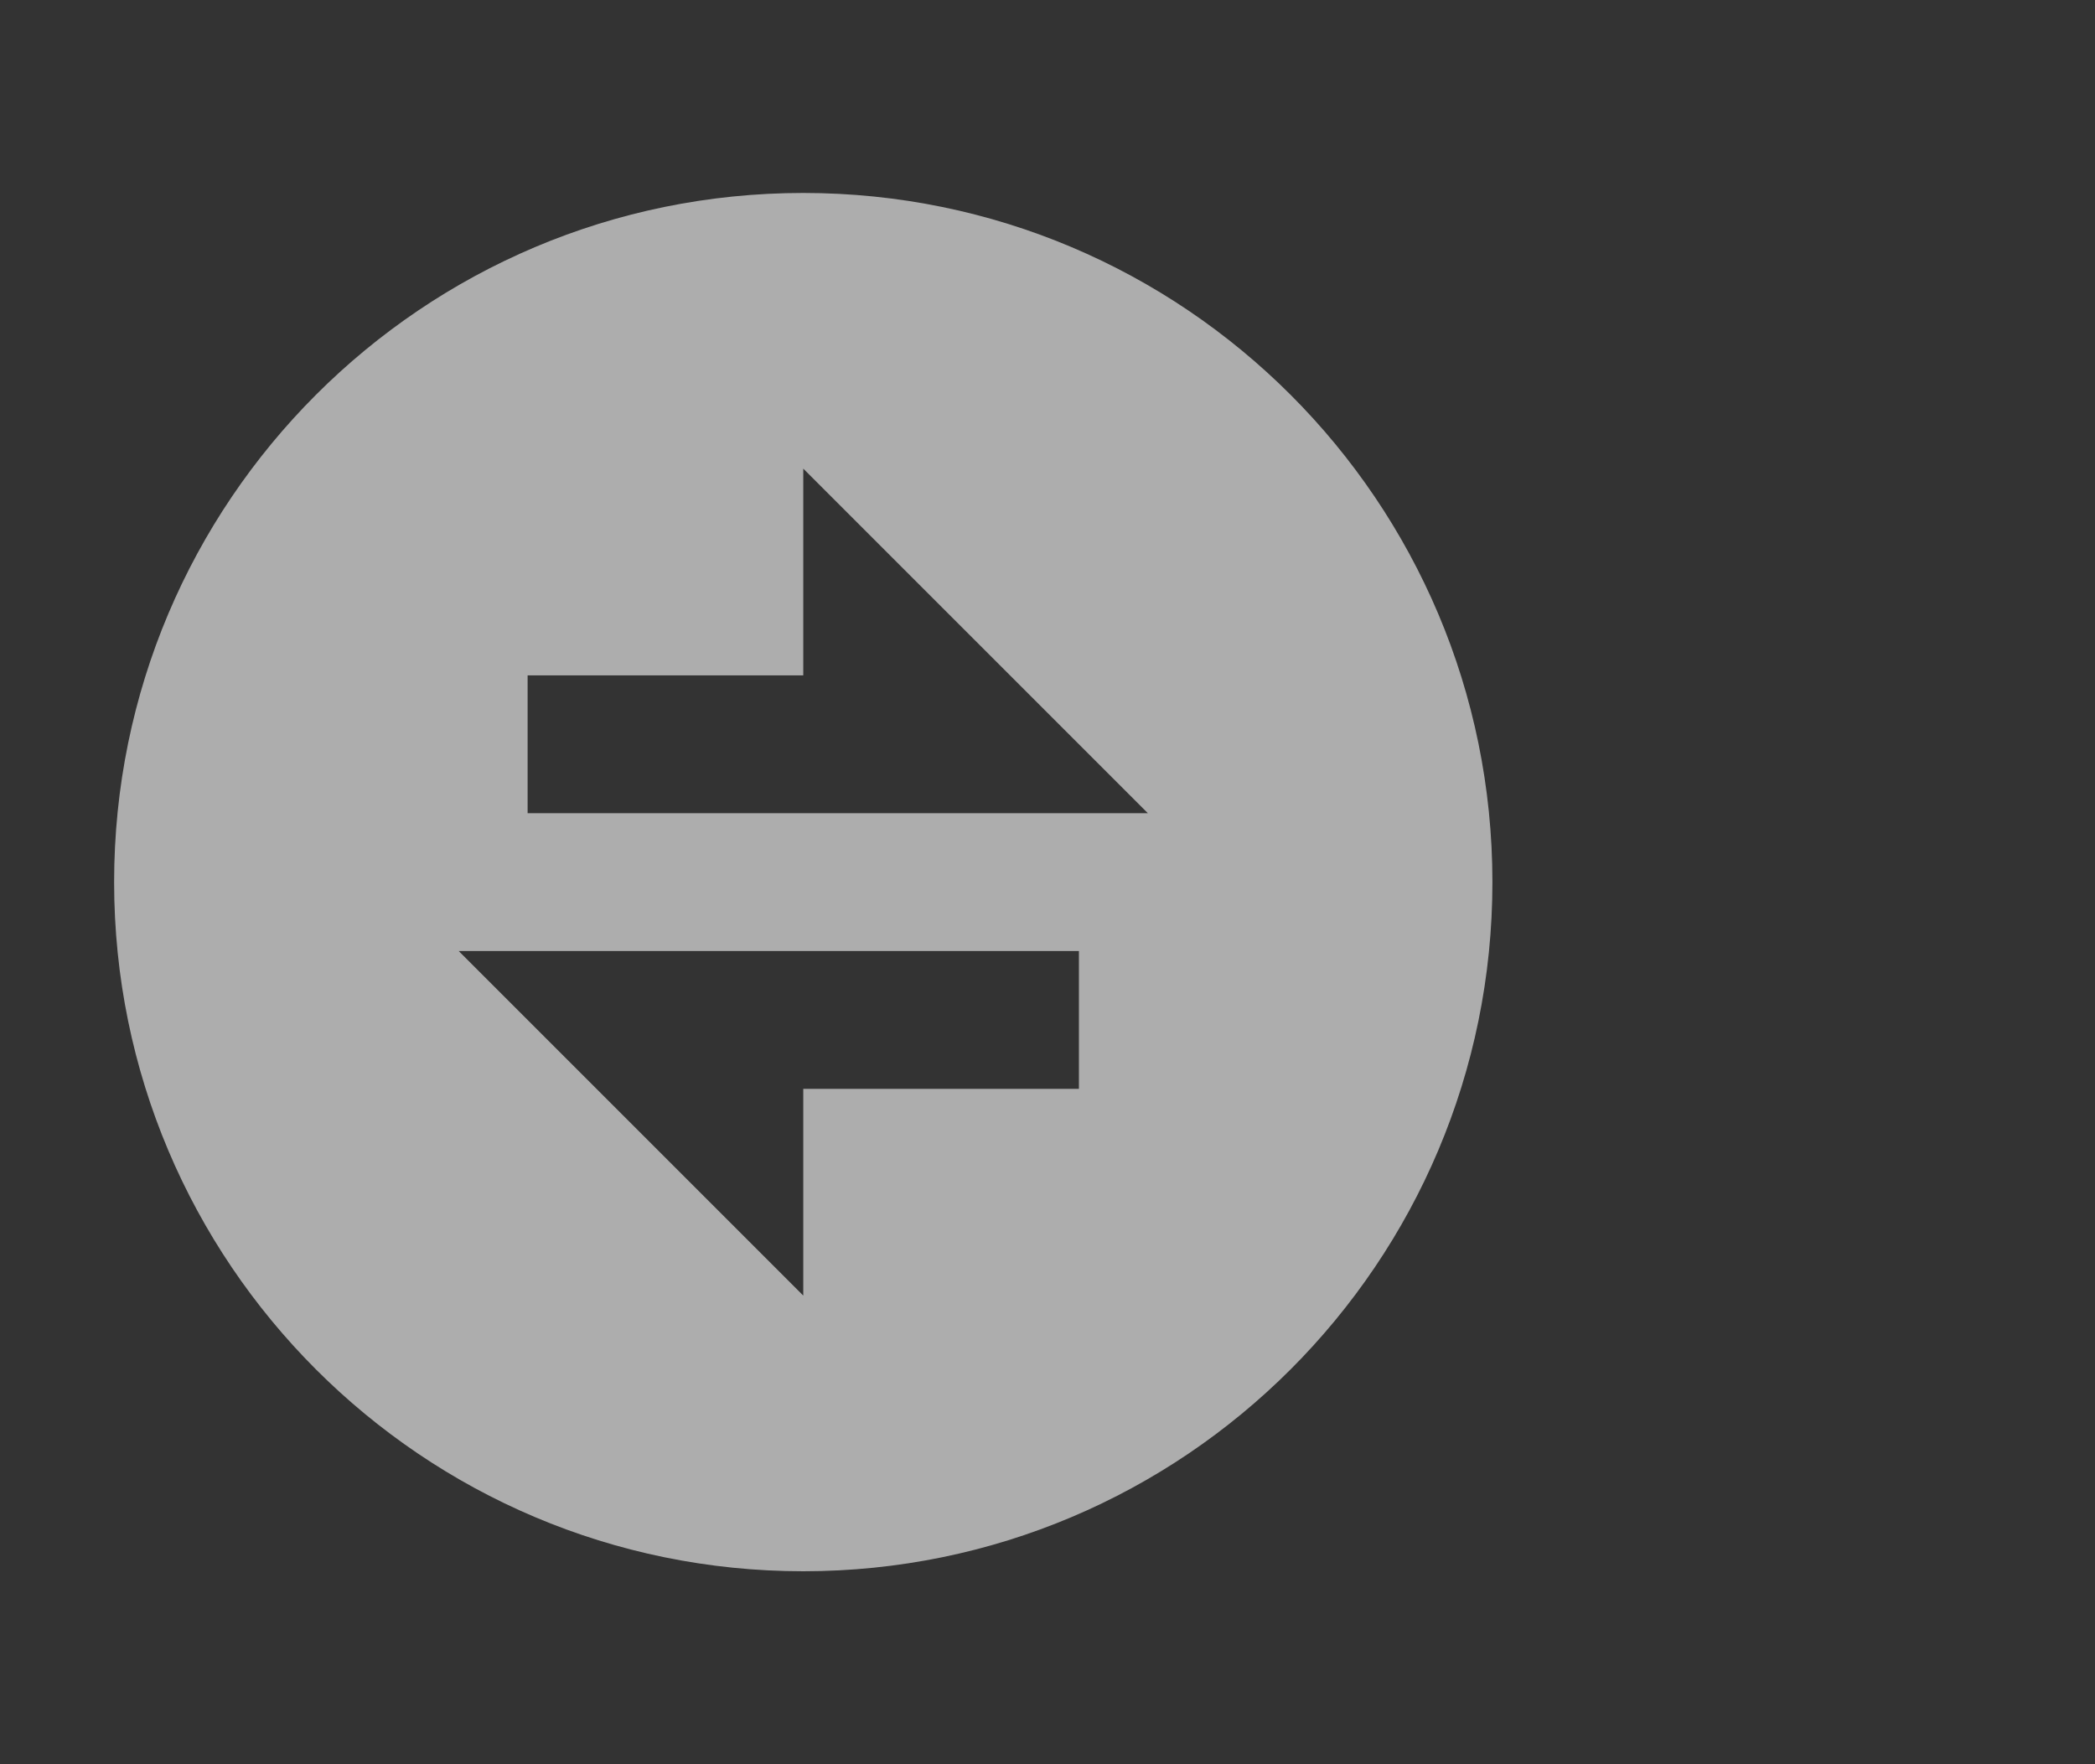 <svg width="19" height="16" viewBox="0 0 19 16" fill="none" xmlns="http://www.w3.org/2000/svg">
<rect x="0" y="0" width="19" height="16" fill="#333333" stroke="none"/>
<path d="M7.285 14.25C3.833 14.25 1.035 11.452 1.035 8C1.035 4.548 3.833 1.75 7.285 1.75C10.737 1.75 13.535 4.548 13.535 8C13.535 11.452 10.737 14.25 7.285 14.25ZM7.285 6.125H4.785V7.375H10.41L7.285 4.25V6.125ZM4.16 8.625L7.285 11.75V9.875H9.785V8.625H4.16Z" fill="white" fill-opacity="0.6"/>
</svg>
